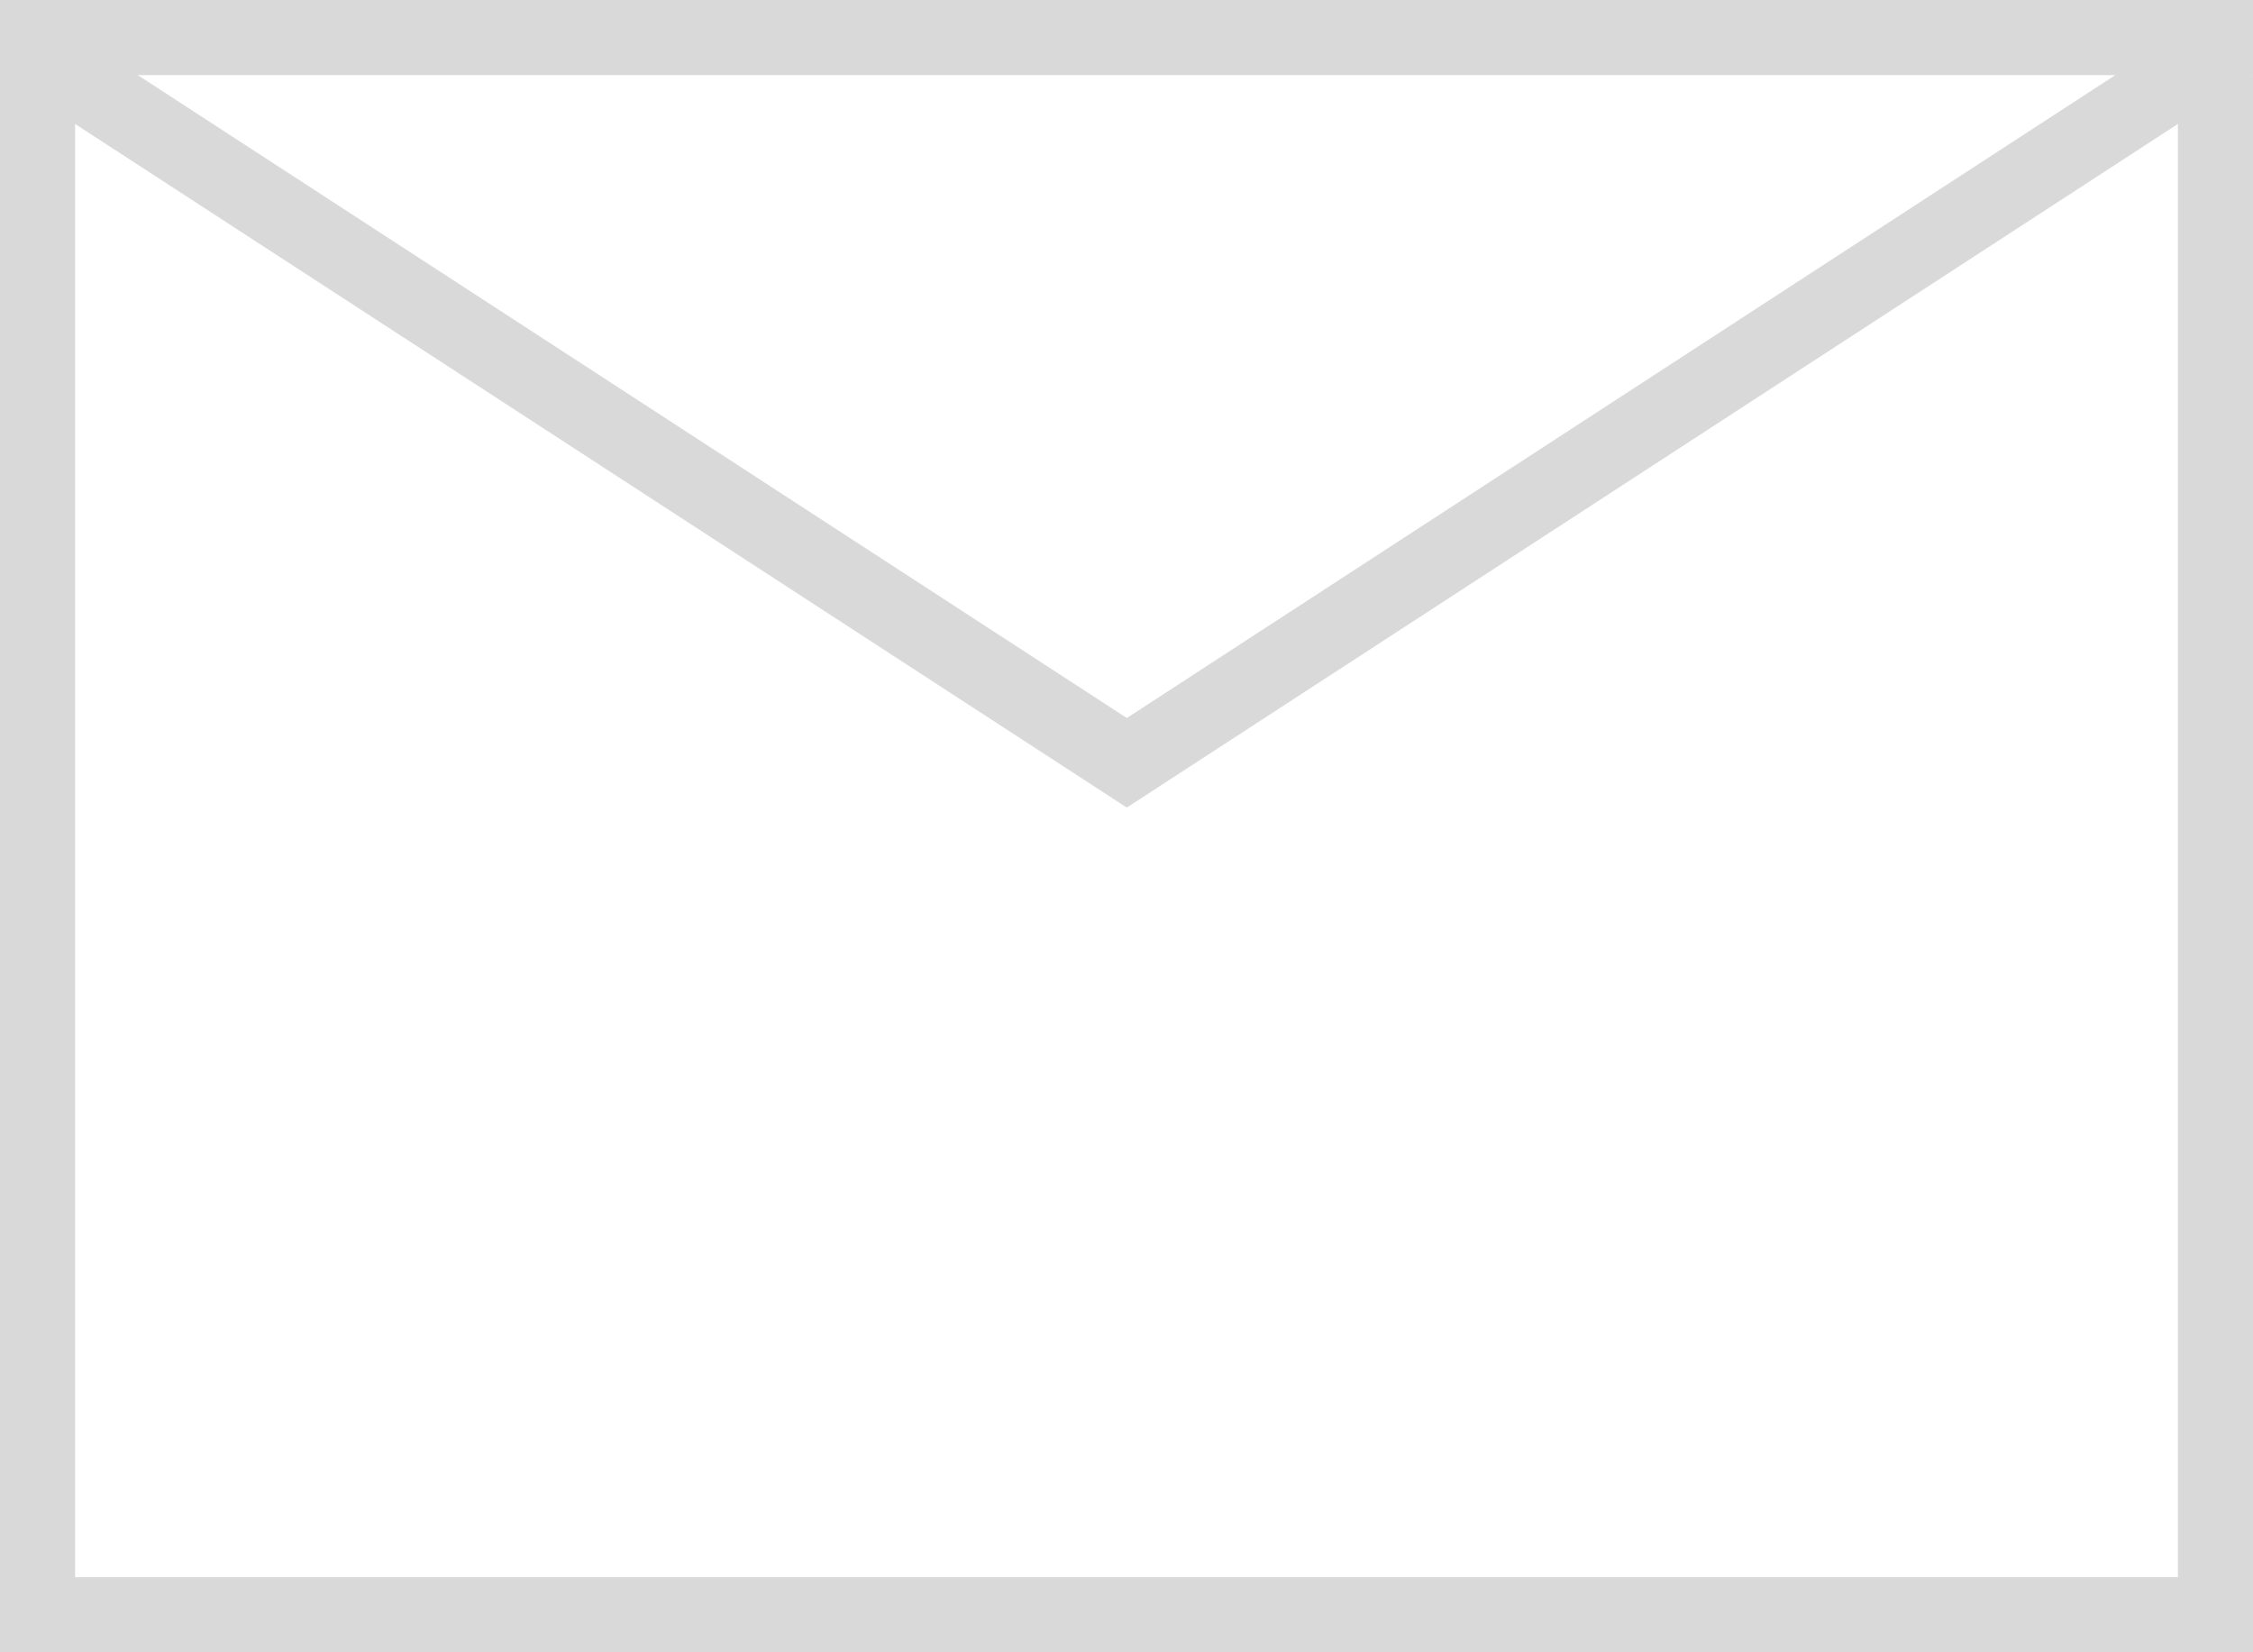 <svg width="30" height="22" viewBox="0 0 30 22" fill="none" xmlns="http://www.w3.org/2000/svg">
<line x1="0.5" y1="1" x2="0.5" y2="22" stroke="#D9D9D9"/>
<line x1="29.5" y1="22" x2="29.5" y2="1" stroke="#D9D9D9"/>
<line y1="0.5" x2="30" y2="0.5" stroke="#D9D9D9"/>
<line y1="21.5" x2="30" y2="21.5" stroke="#D9D9D9"/>
<line x1="0.272" y1="0.581" x2="15.273" y2="10.331" stroke="#D9D9D9"/>
<line y1="-0.5" x2="17.89" y2="-0.5" transform="matrix(-0.838 0.545 0.545 0.838 30 1)" stroke="#D9D9D9"/>
</svg>
